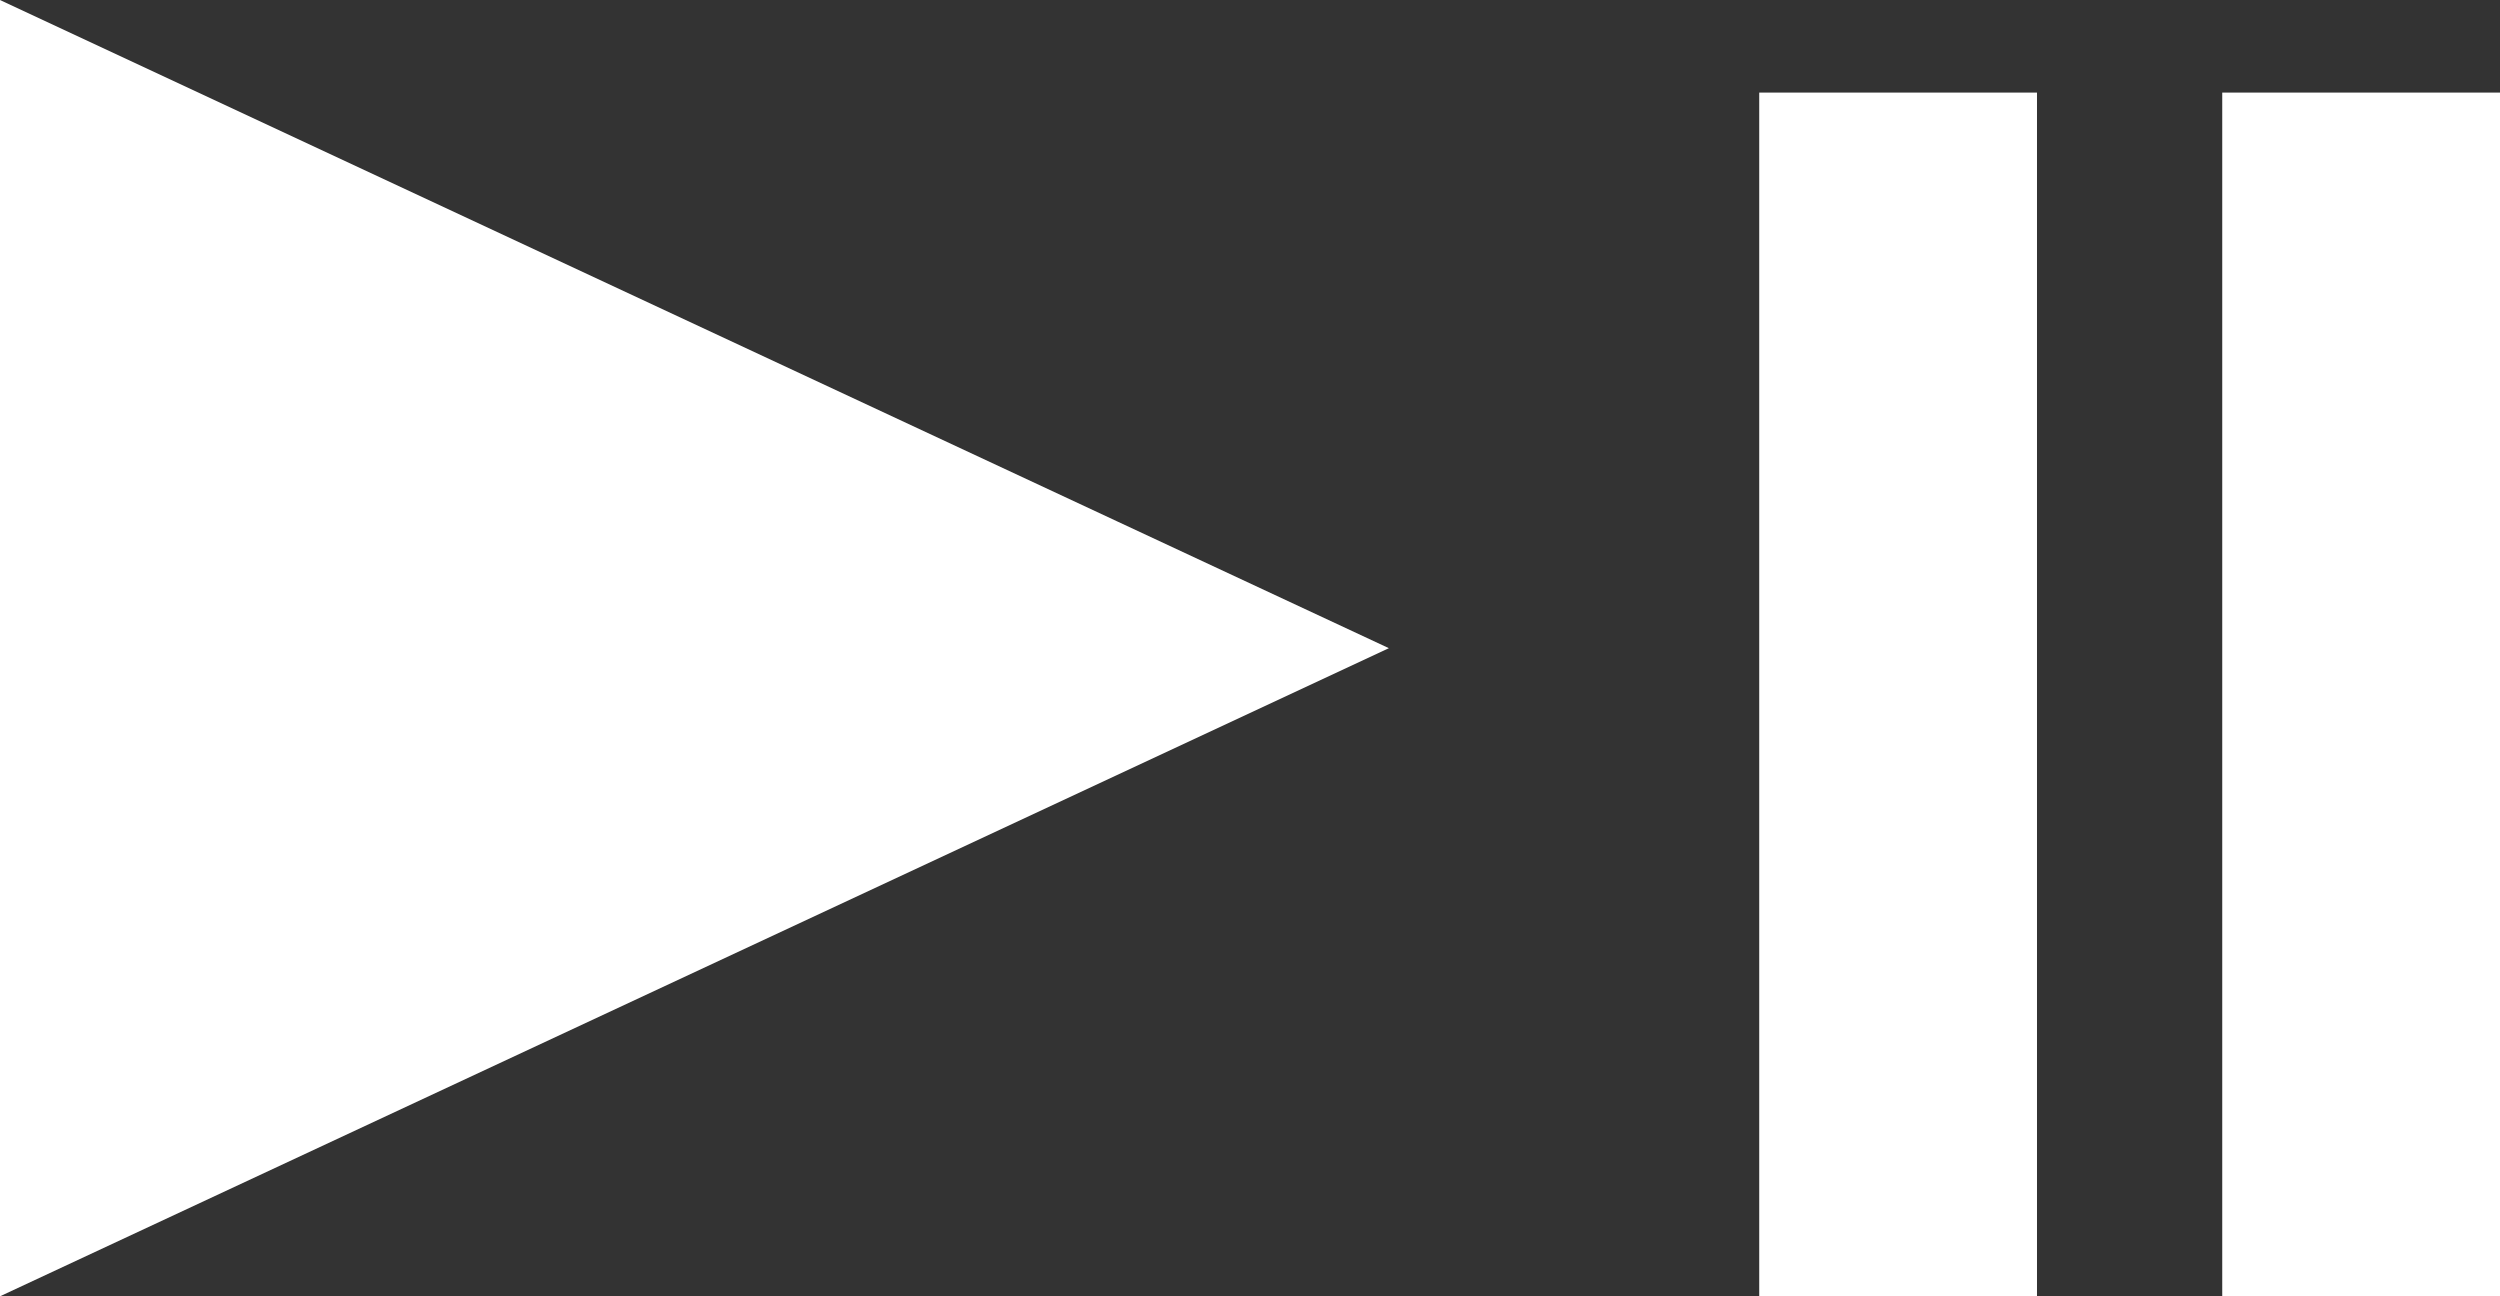<svg xmlns="http://www.w3.org/2000/svg" width="30.134" height="15.625" viewBox="0 0 30.134 15.625">
  <rect x="0" y="0" width="30.134" height="15.625" fill="#333333" stroke="none"/>
  <rect id="Rectangle_23" data-name="Rectangle 23" width="3.348" height="14.509" transform="translate(21.205 1.116)" fill="#fff"/>
  <g id="Polygon_2" data-name="Polygon 2" transform="translate(16.741) rotate(90)" fill="#fff">
    <path d="M 12.485 14.741 L 3.14 14.741 L 7.813 4.729 L 12.485 14.741 Z" stroke="none"/>
    <path d="M 7.813 9.459 L 6.281 12.741 L 9.344 12.741 L 7.813 9.459 M 7.813 0 L 15.625 16.741 L 3.814697265625e-06 16.741 L 7.813 0 Z" stroke="none" fill="#fff"/>
  </g>
  <rect id="Rectangle_24" data-name="Rectangle 24" width="3.348" height="14.509" transform="translate(26.786 1.116)" fill="#fff"/>
</svg>

